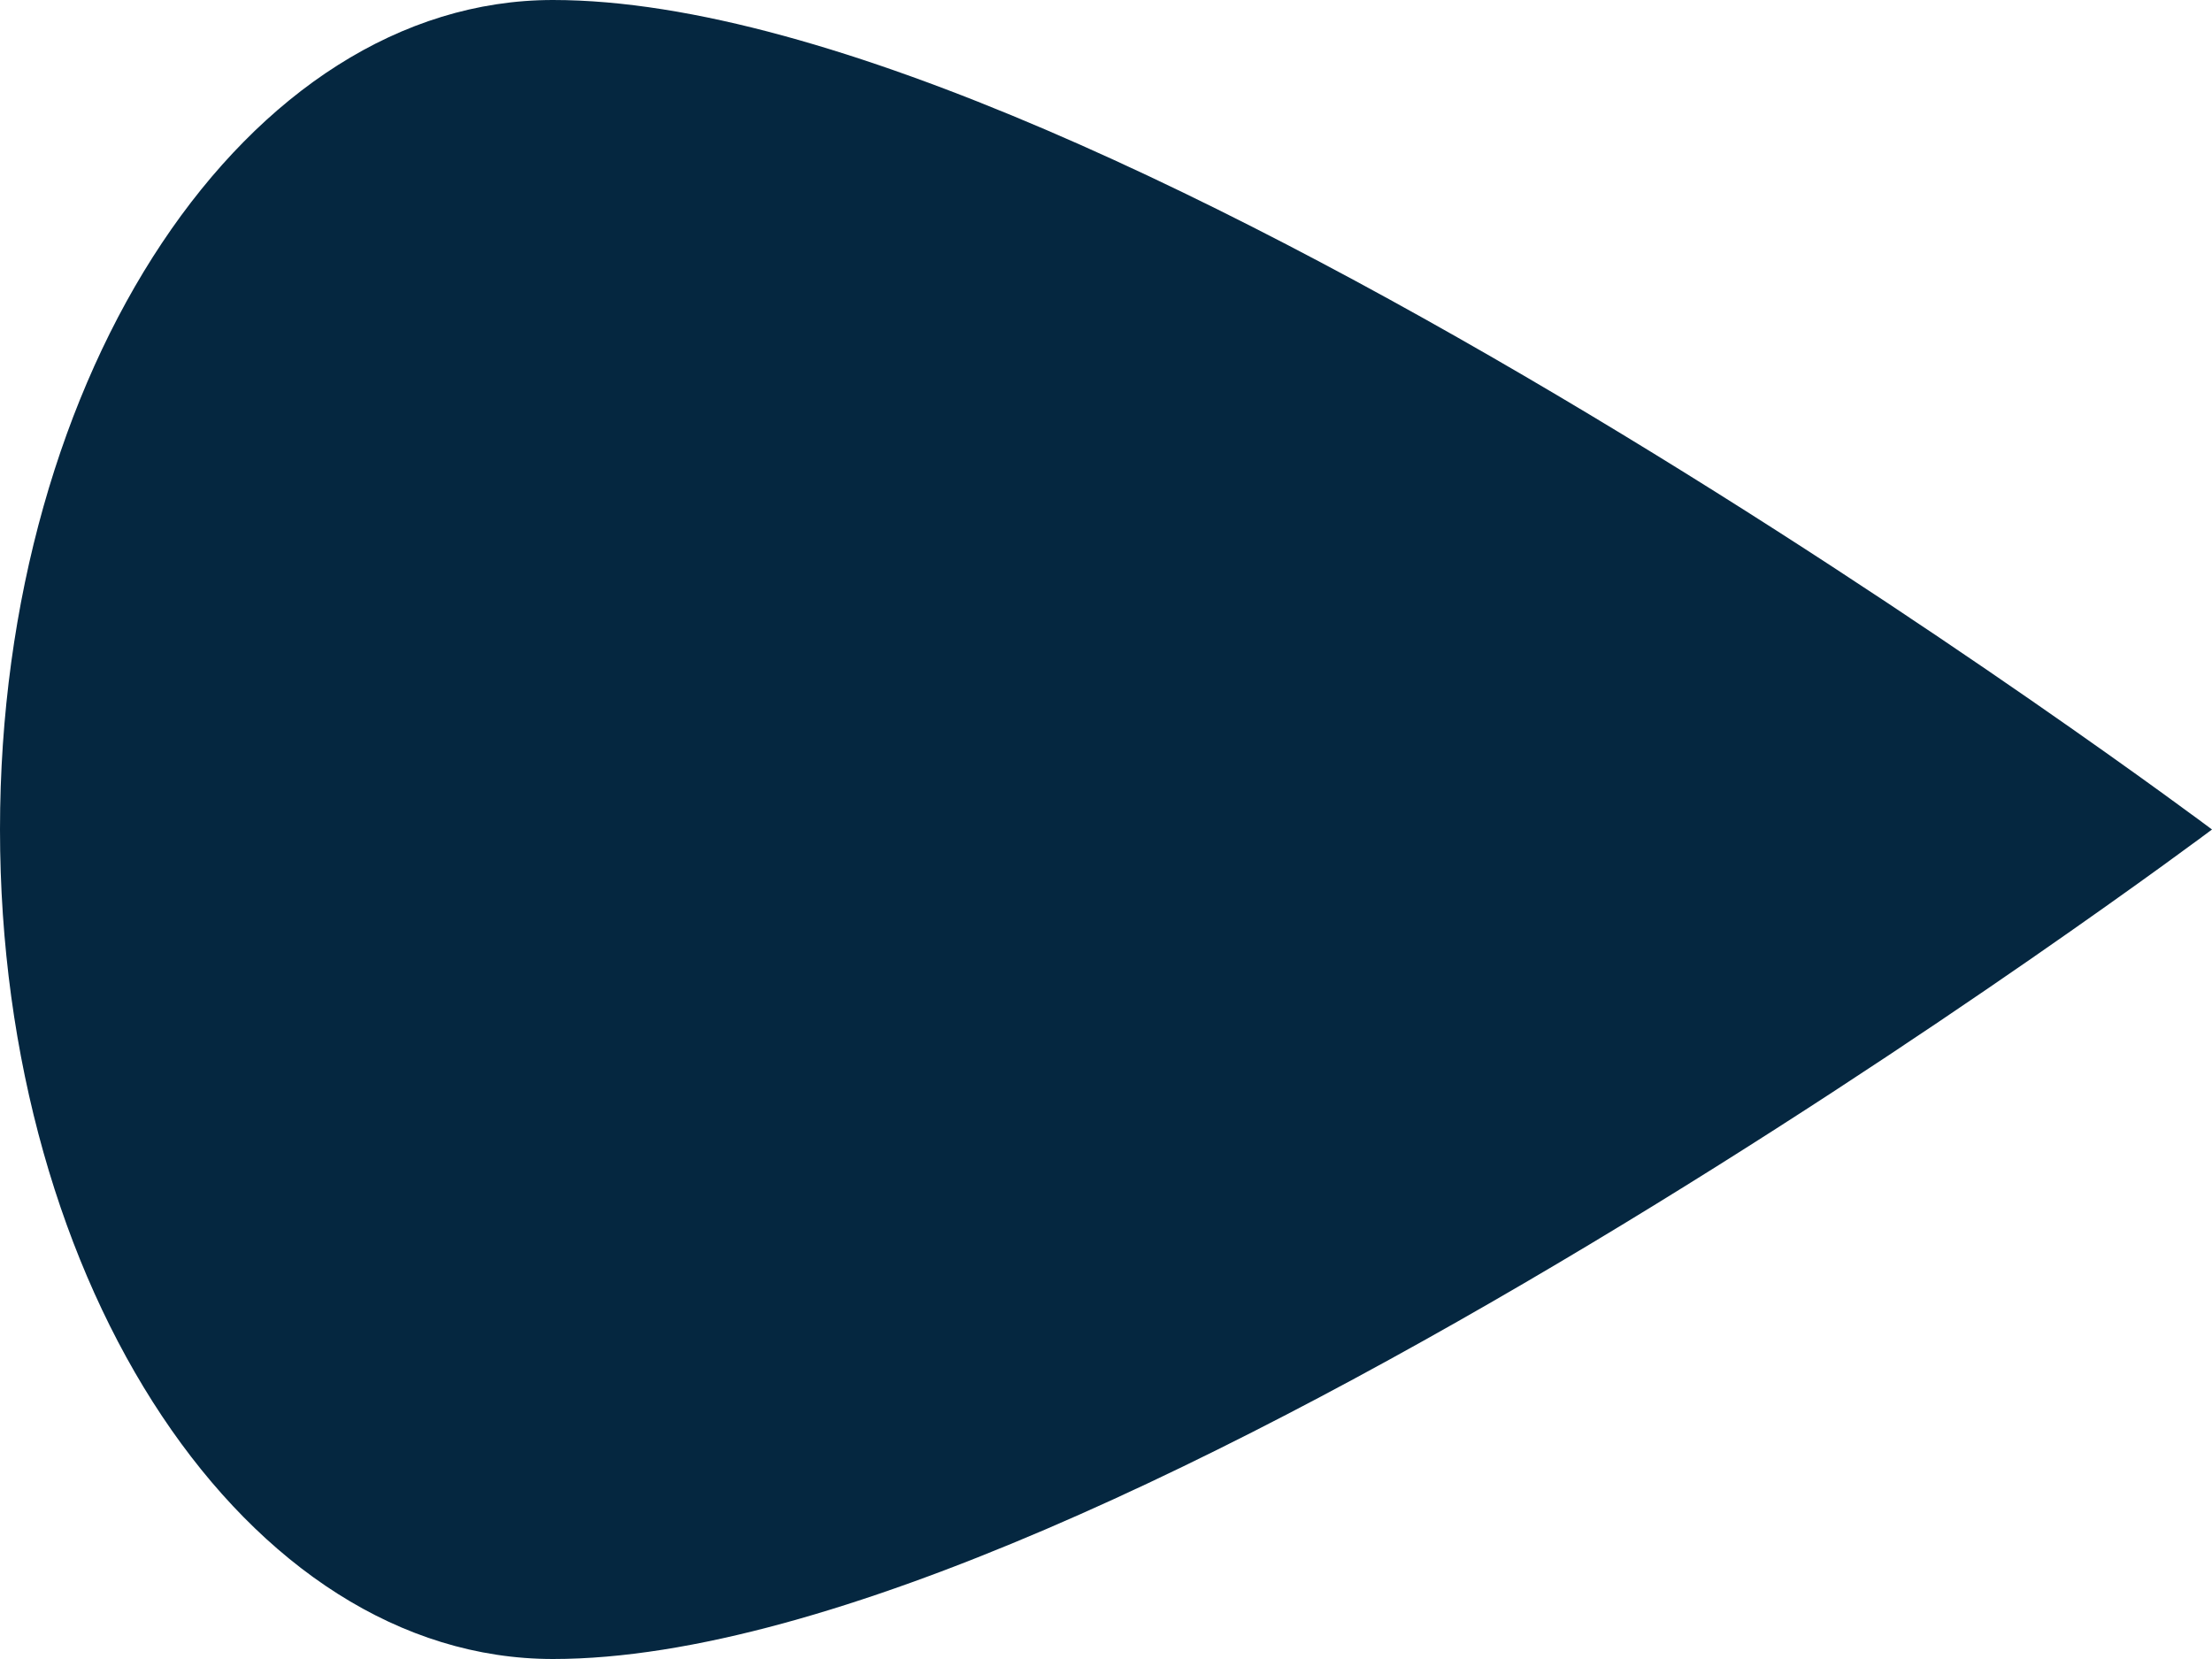 <?xml version="1.0" encoding="UTF-8"?>
<svg width="40px" height="30px" viewBox="0 0 40 30" version="1.1" xmlns="http://www.w3.org/2000/svg">
    <g stroke="none" stroke-width="1" fill="none" fill-rule="evenodd">
        <!-- Rotated teardrop shape so the point faces left (toward the wheel) -->
        <path d="M40,15 C40,15 20,30 10,30 C4.477,30 0,23.284 0,15 C0,6.716 4.477,0 10,0 C20,0 40,15 40,15 Z" fill="#052740"></path>
    </g>
</svg>
